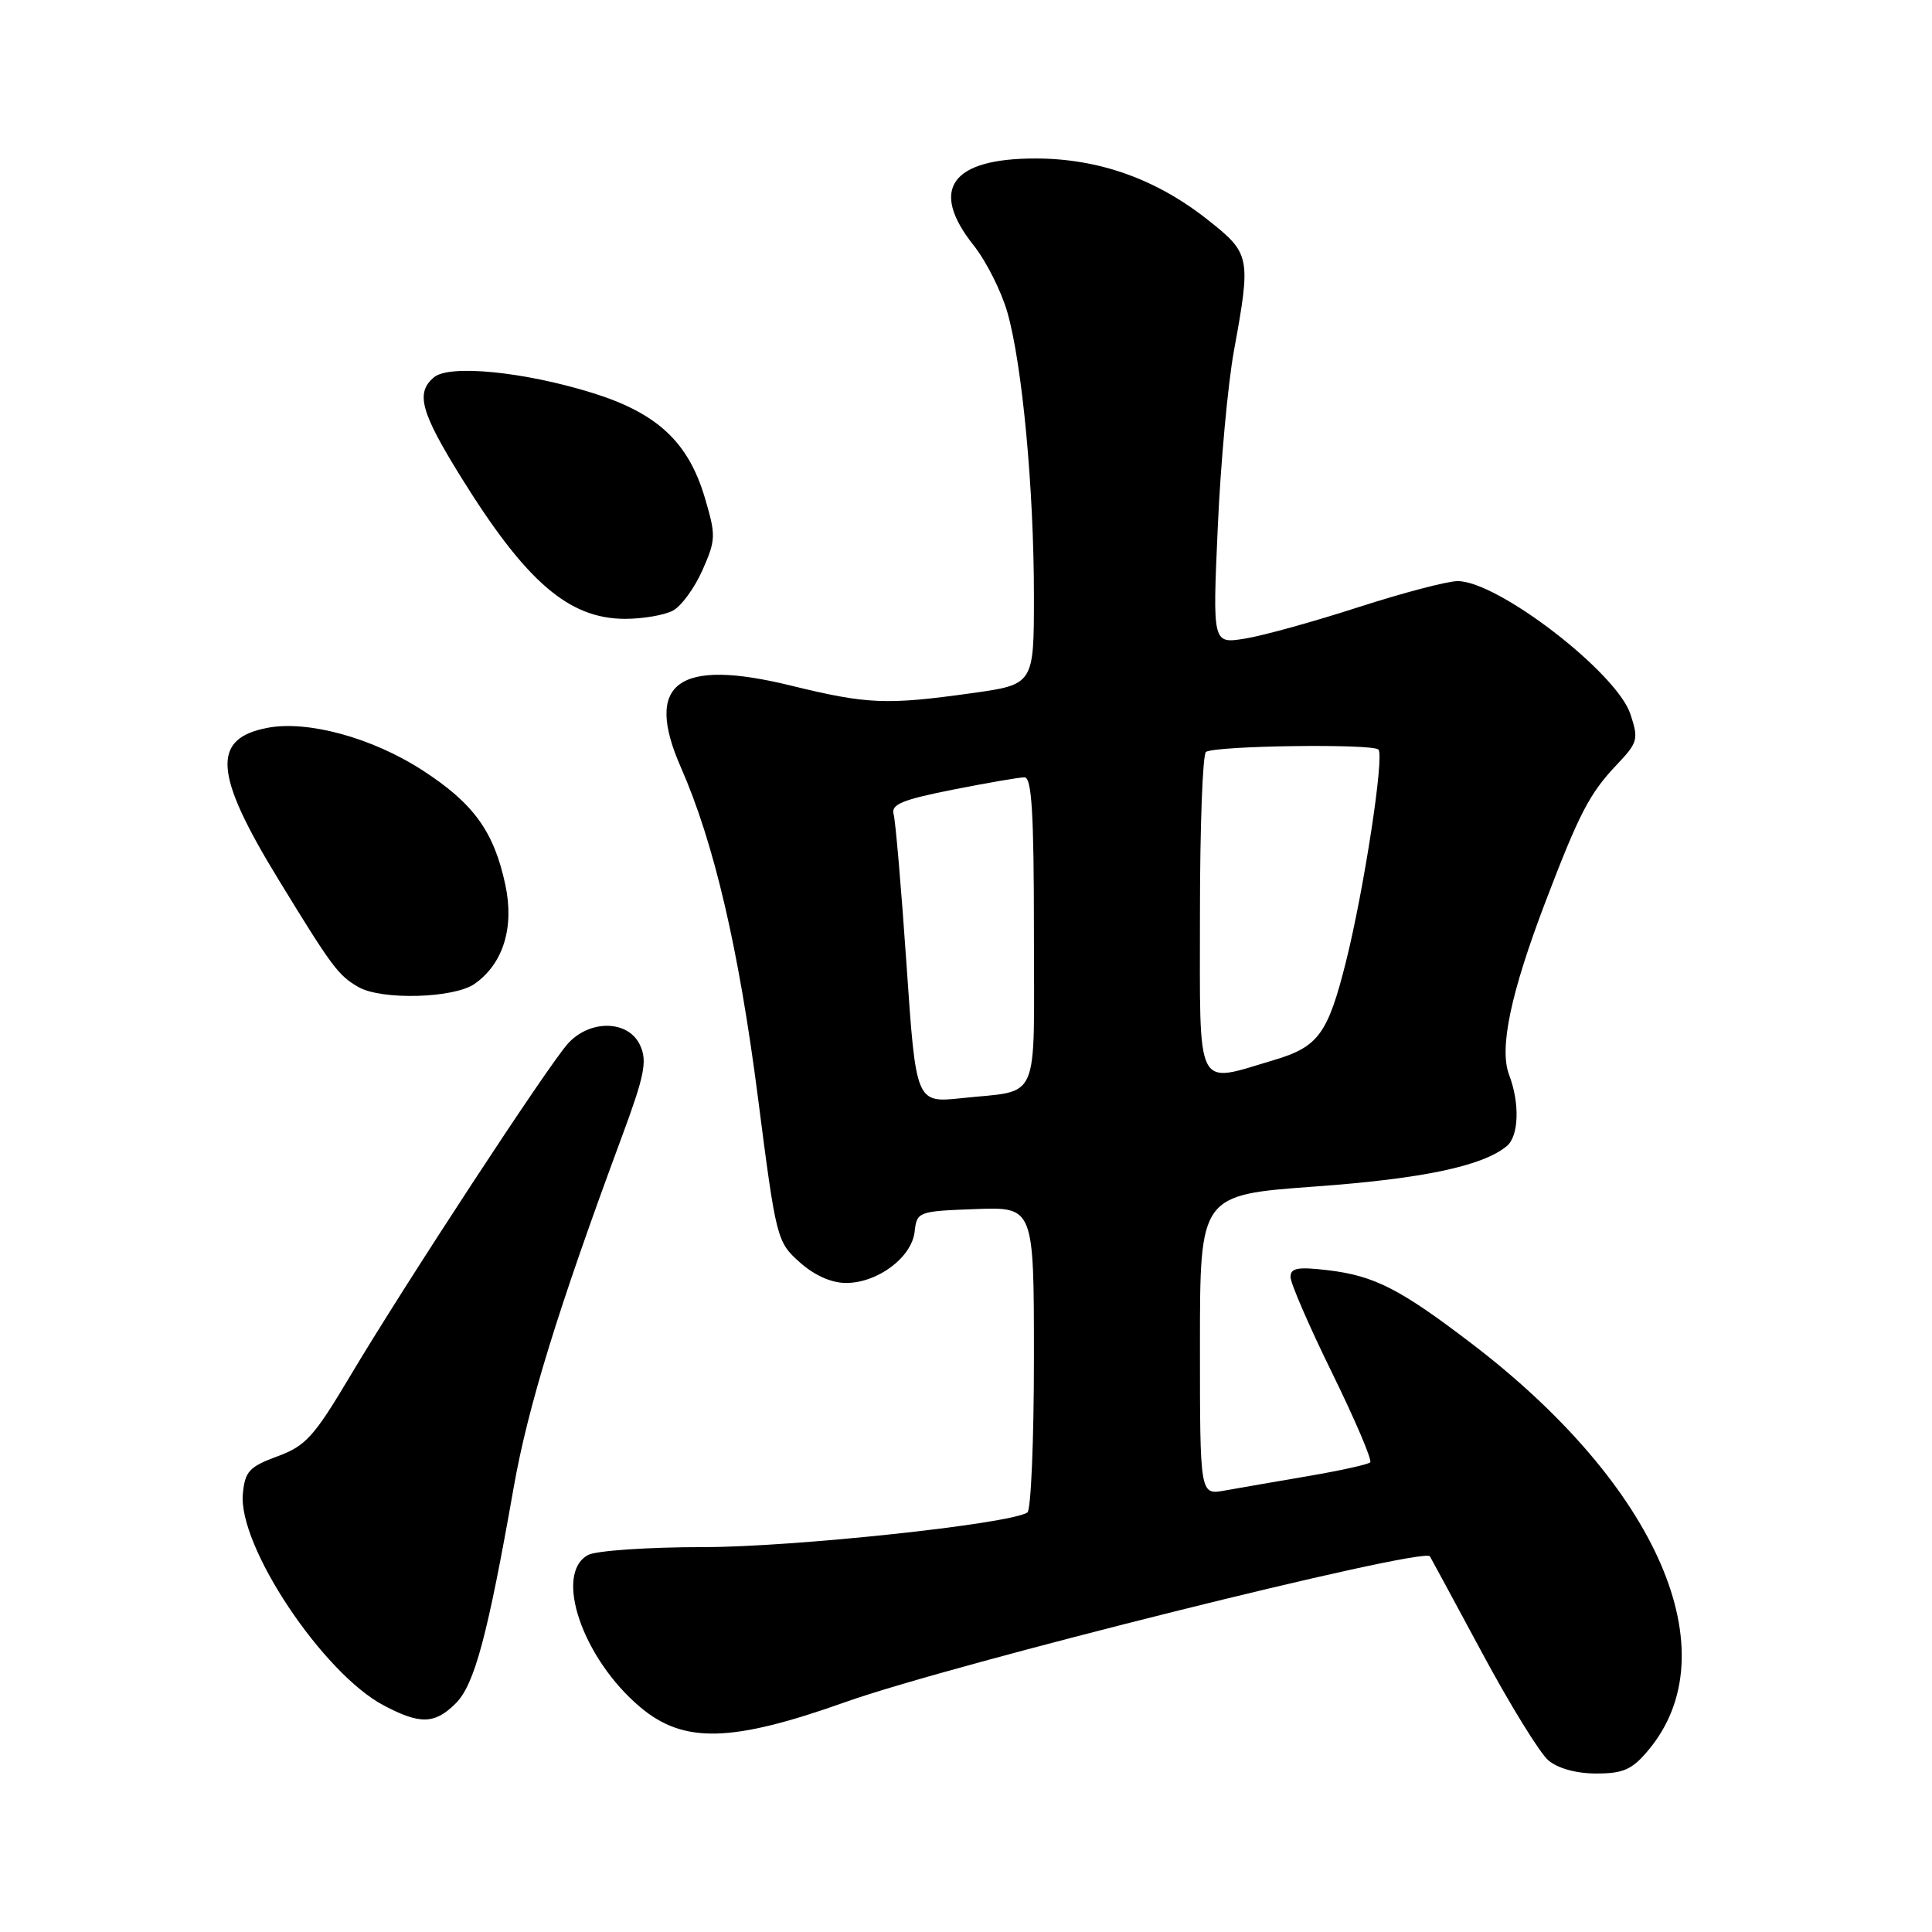 <?xml version="1.0" encoding="UTF-8" standalone="no"?>
<!DOCTYPE svg PUBLIC "-//W3C//DTD SVG 1.1//EN" "http://www.w3.org/Graphics/SVG/1.1/DTD/svg11.dtd" >
<svg xmlns="http://www.w3.org/2000/svg" xmlns:xlink="http://www.w3.org/1999/xlink" version="1.1" viewBox="0 0 256 256">
 <g >
 <path fill="currentColor"
d=" M 218.38 231.95 C 229.29 219.00 219.69 196.88 195.00 178.03 C 185.49 170.77 182.09 169.04 175.95 168.31 C 171.97 167.84 171.00 168.01 171.00 169.21 C 171.00 170.03 173.49 175.78 176.54 181.98 C 179.58 188.19 181.84 193.49 181.56 193.77 C 181.28 194.05 177.55 194.87 173.28 195.60 C 169.00 196.33 164.04 197.19 162.25 197.51 C 159.00 198.09 159.00 198.09 159.00 178.21 C 159.00 158.33 159.00 158.33 174.25 157.22 C 188.51 156.19 196.47 154.51 199.66 151.86 C 201.26 150.54 201.40 146.18 199.96 142.41 C 198.63 138.91 200.17 131.60 204.78 119.50 C 209.27 107.74 210.62 105.14 214.22 101.34 C 217.03 98.38 217.14 97.96 216.04 94.63 C 214.23 89.12 198.48 77.00 193.15 77.00 C 191.80 77.00 185.86 78.56 179.95 80.47 C 174.05 82.38 167.30 84.25 164.95 84.62 C 160.67 85.31 160.67 85.31 161.36 69.90 C 161.73 61.43 162.70 50.90 163.50 46.50 C 165.78 34.00 165.70 33.60 160.00 29.10 C 153.18 23.71 145.56 21.00 137.18 21.00 C 126.01 21.00 123.11 25.09 129.02 32.52 C 130.68 34.61 132.69 38.61 133.49 41.41 C 135.46 48.35 137.00 64.80 137.00 78.95 C 137.00 90.70 137.00 90.70 128.75 91.85 C 117.45 93.43 114.92 93.32 104.82 90.85 C 89.79 87.16 85.30 90.49 90.22 101.68 C 94.62 111.68 97.91 125.79 100.44 145.50 C 102.84 164.16 102.94 164.55 105.96 167.25 C 107.90 168.99 110.16 170.00 112.11 170.00 C 116.28 170.00 120.79 166.63 121.19 163.23 C 121.49 160.55 121.64 160.49 129.25 160.21 C 137.00 159.92 137.00 159.92 137.00 179.90 C 137.00 190.89 136.61 200.12 136.13 200.42 C 133.64 201.96 105.12 205.00 93.21 205.00 C 85.87 205.00 79.00 205.47 77.93 206.04 C 73.33 208.50 77.19 219.78 84.84 226.21 C 90.60 231.06 96.92 230.90 112.03 225.53 C 126.10 220.52 188.59 204.94 189.47 206.22 C 189.57 206.38 192.68 212.12 196.38 219.00 C 200.08 225.88 204.03 232.29 205.16 233.25 C 206.43 234.33 208.88 235.00 211.52 235.00 C 215.09 235.00 216.26 234.48 218.38 231.95 Z  M 60.39 225.70 C 62.87 223.23 64.61 216.74 68.07 197.07 C 69.97 186.33 73.92 173.51 82.35 150.76 C 85.41 142.50 85.79 140.63 84.82 138.51 C 83.30 135.18 78.23 135.04 75.28 138.25 C 72.73 141.02 53.57 170.27 46.32 182.46 C 41.61 190.37 40.49 191.61 36.74 192.98 C 33.03 194.35 32.46 194.97 32.18 197.92 C 31.51 204.81 42.76 221.71 50.85 225.98 C 55.67 228.53 57.62 228.47 60.39 225.70 Z  M 62.88 130.37 C 66.68 127.71 68.17 122.90 66.96 117.24 C 65.44 110.15 62.75 106.44 55.94 102.04 C 49.33 97.77 40.82 95.44 35.50 96.43 C 27.99 97.84 28.31 102.51 36.90 116.54 C 43.99 128.14 44.82 129.26 47.50 130.79 C 50.56 132.55 60.15 132.28 62.88 130.37 Z  M 89.16 80.91 C 90.28 80.32 92.04 77.90 93.08 75.55 C 94.86 71.52 94.88 70.96 93.39 65.94 C 91.20 58.56 87.07 54.72 78.45 52.05 C 69.43 49.25 59.58 48.28 57.52 49.98 C 55.04 52.04 55.72 54.57 61.11 63.26 C 69.70 77.10 75.37 81.99 82.82 82.00 C 85.19 82.00 88.04 81.51 89.16 80.91 Z  M 120.12 127.83 C 119.43 117.75 118.66 108.78 118.41 107.89 C 118.04 106.59 119.54 105.97 126.23 104.64 C 130.78 103.74 135.06 103.00 135.75 103.00 C 136.71 103.00 137.00 107.75 137.00 123.43 C 137.00 146.61 137.97 144.38 127.43 145.51 C 121.37 146.15 121.37 146.15 120.12 127.83 Z  M 159.00 121.06 C 159.00 109.54 159.36 99.90 159.80 99.63 C 161.13 98.80 181.86 98.52 182.65 99.32 C 183.46 100.13 180.73 117.92 178.34 127.46 C 175.94 137.01 174.68 138.72 168.81 140.46 C 158.29 143.59 159.00 144.98 159.00 121.06 Z "/>
</g>
</svg>